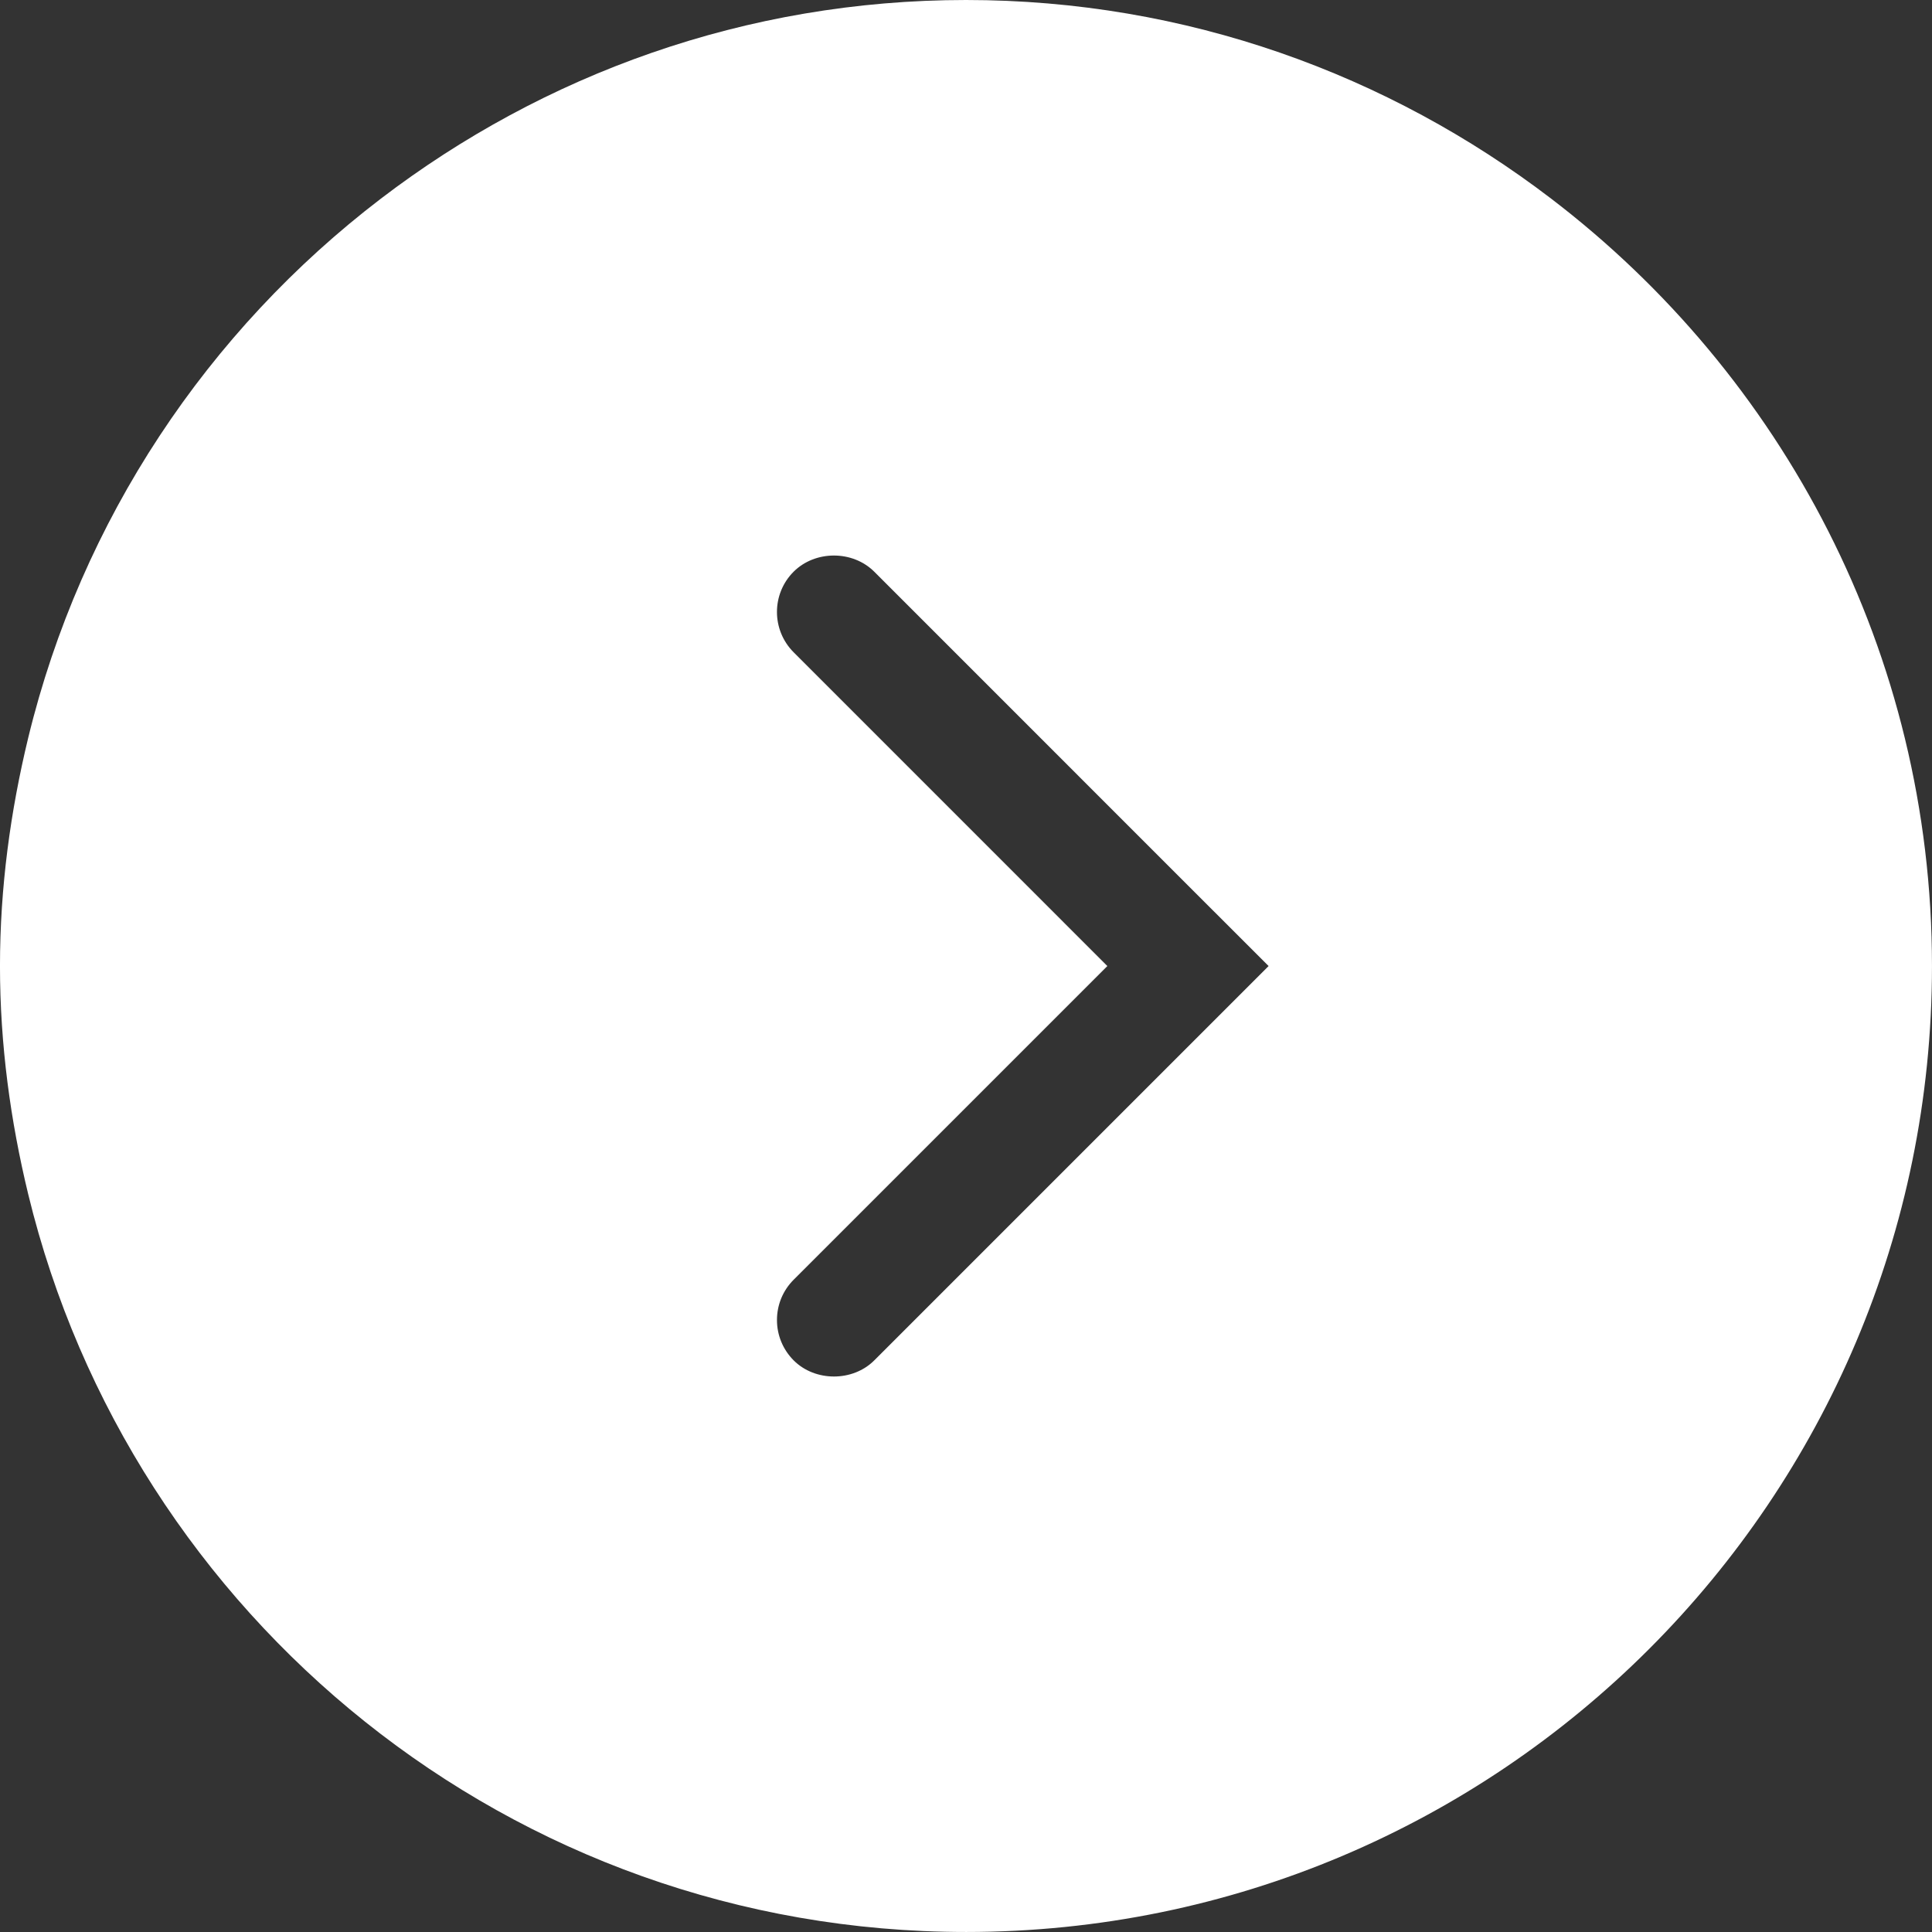 <?xml version="1.0" encoding="UTF-8" standalone="no"?>
<!-- Created with Inkscape (http://www.inkscape.org/) -->

<svg
   xmlns:dc="http://purl.org/dc/elements/1.1/"
   xmlns:cc="http://creativecommons.org/ns#"
   xmlns:rdf="http://www.w3.org/1999/02/22-rdf-syntax-ns#"
   xmlns:svg="http://www.w3.org/2000/svg"
   xmlns="http://www.w3.org/2000/svg"
   xmlns:xlink="http://www.w3.org/1999/xlink"
   xmlns:sodipodi="http://sodipodi.sourceforge.net/DTD/sodipodi-0.dtd"
   xmlns:inkscape="http://www.inkscape.org/namespaces/inkscape"
   width="110.745"
   height="110.745"
   id="svg2"
   version="1.1"
   inkscape:version="0.91 r13725"
   sodipodi:docname="rightArrow.svg">
  <rect width="100%" height="100%" fill="#333333" stroke="none"/>
  <sodipodi:namedview
     id="base"
     pagecolor="#000000"
     bordercolor="#666666"
     borderopacity="1.0"
     inkscape:pageopacity="0.64313725"
     inkscape:pageshadow="2"
     inkscape:zoom="1.3293607"
     inkscape:cx="-24.53729"
     inkscape:cy="-49.373591"
     inkscape:document-units="px"
     inkscape:current-layer="layer1"
     showgrid="false"
     inkscape:window-width="784"
     inkscape:window-height="822"
     inkscape:window-x="800"
     inkscape:window-y="0"
     inkscape:window-maximized="0"
     fit-margin-top="0"
     fit-margin-left="0"
     fit-margin-right="0"
     fit-margin-bottom="0"
     showguides="true"
     inkscape:guide-bbox="true" />
  <defs
     id="defs4">
    <linearGradient
       inkscape:collect="always"
       id="linearGradient9845">
      <stop
         style="stop-color:#724719;stop-opacity:1;"
         offset="0"
         id="stop9847" />
      <stop
         style="stop-color:#724719;stop-opacity:0;"
         offset="1"
         id="stop9849" />
    </linearGradient>
    <linearGradient
       inkscape:collect="always"
       xlink:href="#linearGradient9845"
       id="linearGradient9851"
       x1="385.943"
       y1="128.096"
       x2="523.188"
       y2="128.096"
       gradientUnits="userSpaceOnUse"
       gradientTransform="matrix(0.469,0,0,0.469,246.978,34.126)" />
  </defs>
  <g
     id="layer1"
     inkscape:groupmode="layer"
     inkscape:label="Layer 1"
     transform="translate(-439.011,21.56)">
    <path
       d="m 494.386,89.184 c 30.58,0 55.369,-24.792 55.369,-55.372 0,-17.958 -8.585,-33.872 -21.832,-43.987 -9.311,-7.114 -20.914,-11.385 -33.537,-11.385 -12.625,0 -24.225,4.271 -33.54,11.385 -9.92,7.576 -17.18,18.398 -20.218,30.909 -1.016,4.203 -1.618,8.566 -1.618,13.081 0,4.512 0.602,8.878 1.618,13.078 5.886,24.251 27.686,42.291 53.758,42.291 z m -9.881,-73.353 c -1.276,-1.276 -1.276,-3.347 -0.003,-4.62 1.24,-1.237 3.386,-1.234 4.623,0 l 17.981,17.984 4.623,4.62 -4.623,4.623 -17.981,17.981 c -1.231,1.231 -3.386,1.234 -4.62,0 -0.615,-0.619 -0.957,-1.439 -0.957,-2.312 0,-0.873 0.339,-1.693 0.957,-2.312 L 502.486,33.815 484.505,15.831 Z"
       id="path81"
       inkscape:connector-curvature="0"
       style="fill:#ffffff;fill-opacity:1" />
  </g>
</svg>
